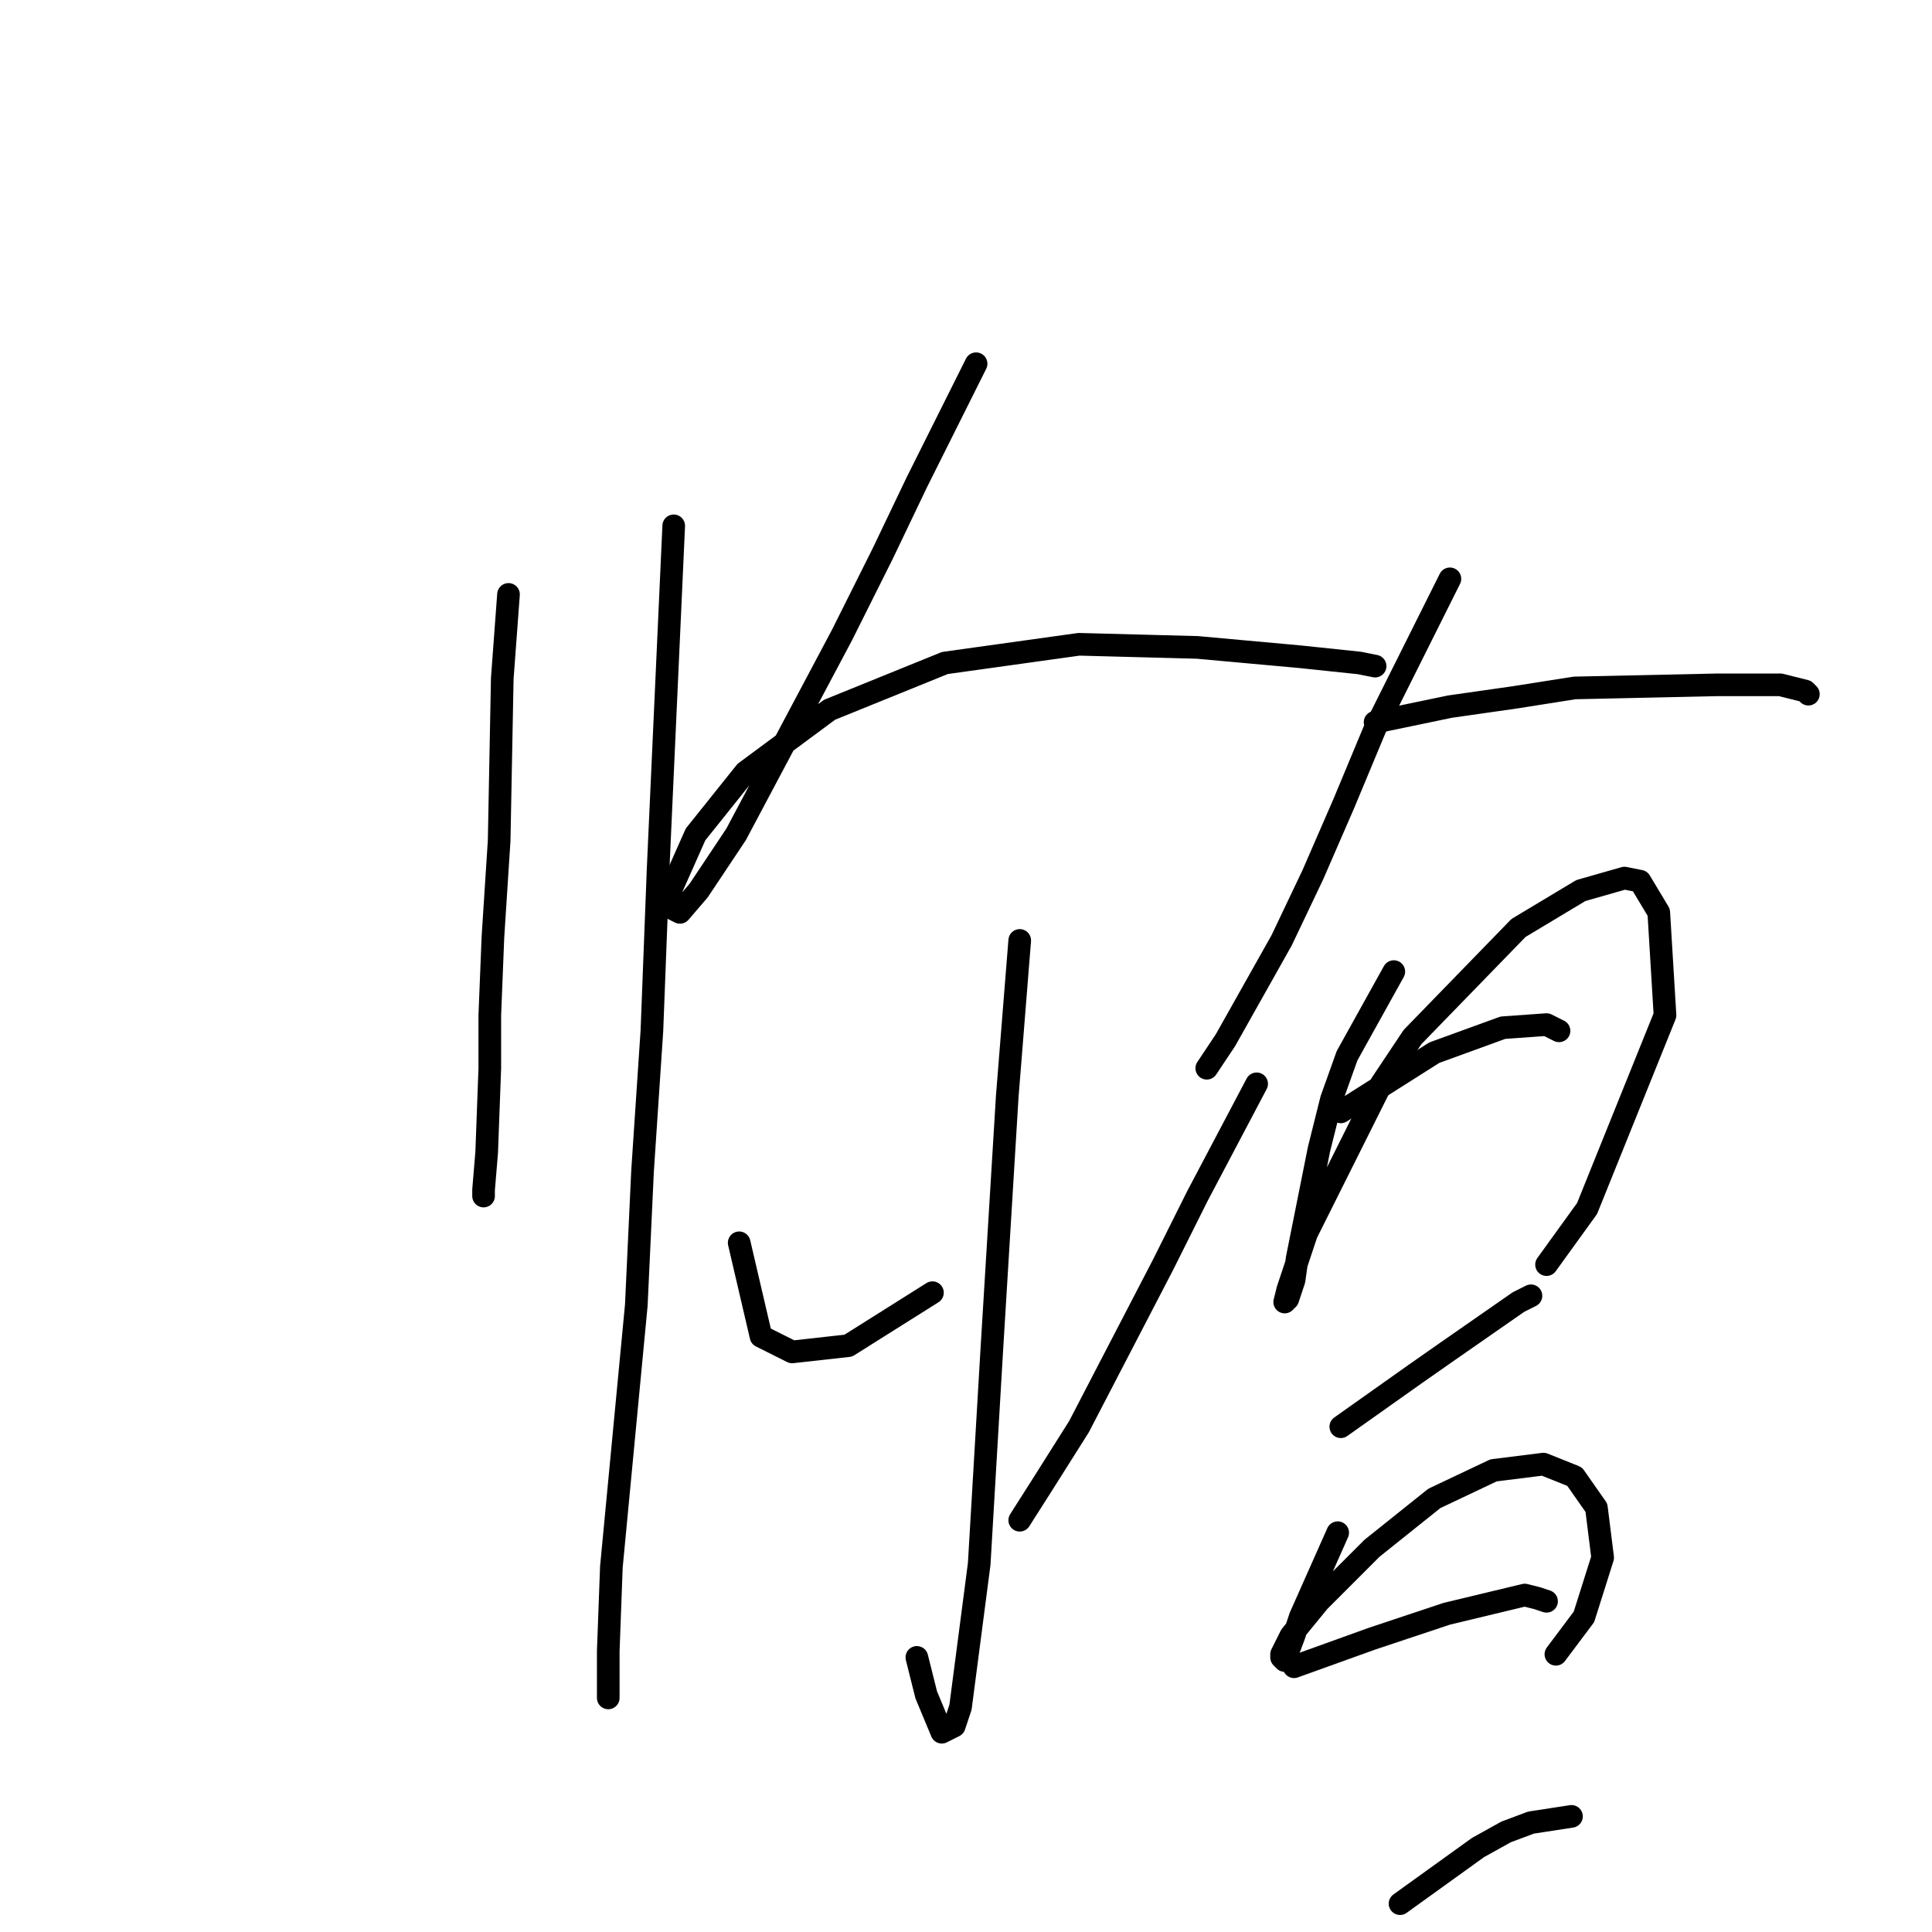 <?xml version="1.0" standalone="no"?>
    <svg width="256" height="256" xmlns="http://www.w3.org/2000/svg" version="1.1">
    <polyline stroke="black" stroke-width="3" stroke-linecap="round" fill="transparent" stroke-linejoin="round" points="67.379 78.763 66.553 89.916 66.14 111.394 65.314 124.199 64.901 134.525 64.901 141.547 64.488 152.699 64.075 157.656 64.075 158.482 64.075 158.069 64.075 158.069 " />
        <polyline stroke="black" stroke-width="3" stroke-linecap="round" fill="transparent" stroke-linejoin="round" points="89.271 69.676 87.206 115.112 86.38 136.59 85.14 155.178 84.314 172.939 81.01 207.635 80.597 218.787 80.597 224.157 80.597 224.983 80.597 224.983 " />
        <polyline stroke="black" stroke-width="3" stroke-linecap="round" fill="transparent" stroke-linejoin="round" points="129.337 48.198 121.489 63.894 116.945 73.394 111.576 84.133 97.532 110.568 92.575 118.003 90.097 120.894 89.271 120.481 88.858 118.003 92.162 110.568 98.771 102.307 109.923 94.046 125.206 87.85 142.967 85.372 158.663 85.785 172.294 87.024 180.142 87.85 182.207 88.264 182.207 88.264 " />
        <polyline stroke="black" stroke-width="3" stroke-linecap="round" fill="transparent" stroke-linejoin="round" points="135.119 124.612 133.467 145.264 131.402 179.135 129.75 207.222 127.271 226.222 126.445 228.701 124.793 229.527 122.728 224.57 121.489 219.613 121.489 219.613 " />
        <polyline stroke="black" stroke-width="3" stroke-linecap="round" fill="transparent" stroke-linejoin="round" points="97.945 164.678 100.836 177.069 104.967 179.135 112.402 178.308 123.554 171.287 123.554 171.287 " />
        <polyline stroke="black" stroke-width="3" stroke-linecap="round" fill="transparent" stroke-linejoin="round" points="166.511 143.612 158.663 158.482 154.12 167.569 142.967 189.048 138.011 196.896 135.119 201.439 135.119 201.439 " />
        <polyline stroke="black" stroke-width="3" stroke-linecap="round" fill="transparent" stroke-linejoin="round" points="192.12 76.698 182.207 96.525 178.077 106.438 173.946 115.938 169.816 124.612 162.381 137.83 159.903 141.547 159.903 141.547 " />
        <polyline stroke="black" stroke-width="3" stroke-linecap="round" fill="transparent" stroke-linejoin="round" points="182.207 95.698 192.12 93.633 200.794 92.394 208.642 91.155 227.643 90.742 235.904 90.742 239.208 91.568 239.621 91.981 239.621 91.981 " />
        <polyline stroke="black" stroke-width="3" stroke-linecap="round" fill="transparent" stroke-linejoin="round" points="184.686 128.742 178.49 139.895 176.424 145.677 174.772 152.286 171.881 166.743 171.468 169.634 170.642 172.113 170.229 172.526 170.642 170.874 173.12 163.439 183.033 143.612 187.164 137.416 201.208 122.96 209.469 118.003 215.251 116.351 217.317 116.764 219.795 120.894 220.621 134.525 210.295 160.134 204.925 167.569 204.925 167.569 " />
        <polyline stroke="black" stroke-width="3" stroke-linecap="round" fill="transparent" stroke-linejoin="round" points="177.664 147.33 190.055 139.482 199.142 136.177 204.925 135.764 206.577 136.59 206.577 136.59 " />
        <polyline stroke="black" stroke-width="3" stroke-linecap="round" fill="transparent" stroke-linejoin="round" points="177.664 189.048 187.577 182.026 191.707 179.135 201.208 172.526 202.86 171.7 202.86 171.7 " />
        <polyline stroke="black" stroke-width="3" stroke-linecap="round" fill="transparent" stroke-linejoin="round" points="177.251 203.091 172.294 214.244 171.468 216.722 170.229 220.027 169.816 219.613 169.816 219.2 171.055 216.722 174.772 212.179 181.794 205.157 190.055 198.548 197.903 194.83 204.512 194.004 208.642 195.657 211.534 199.787 212.36 206.396 209.882 214.244 206.164 219.2 206.164 219.2 " />
        <polyline stroke="black" stroke-width="3" stroke-linecap="round" fill="transparent" stroke-linejoin="round" points="171.468 220.853 181.794 217.135 186.751 215.483 191.707 213.831 202.034 211.352 203.686 211.766 204.925 212.179 204.925 212.179 " />
        <polyline stroke="black" stroke-width="3" stroke-linecap="round" fill="transparent" stroke-linejoin="round" points="185.512 252.244 195.838 244.81 199.555 242.744 202.86 241.505 208.229 240.679 208.229 240.679 " />
        </svg>